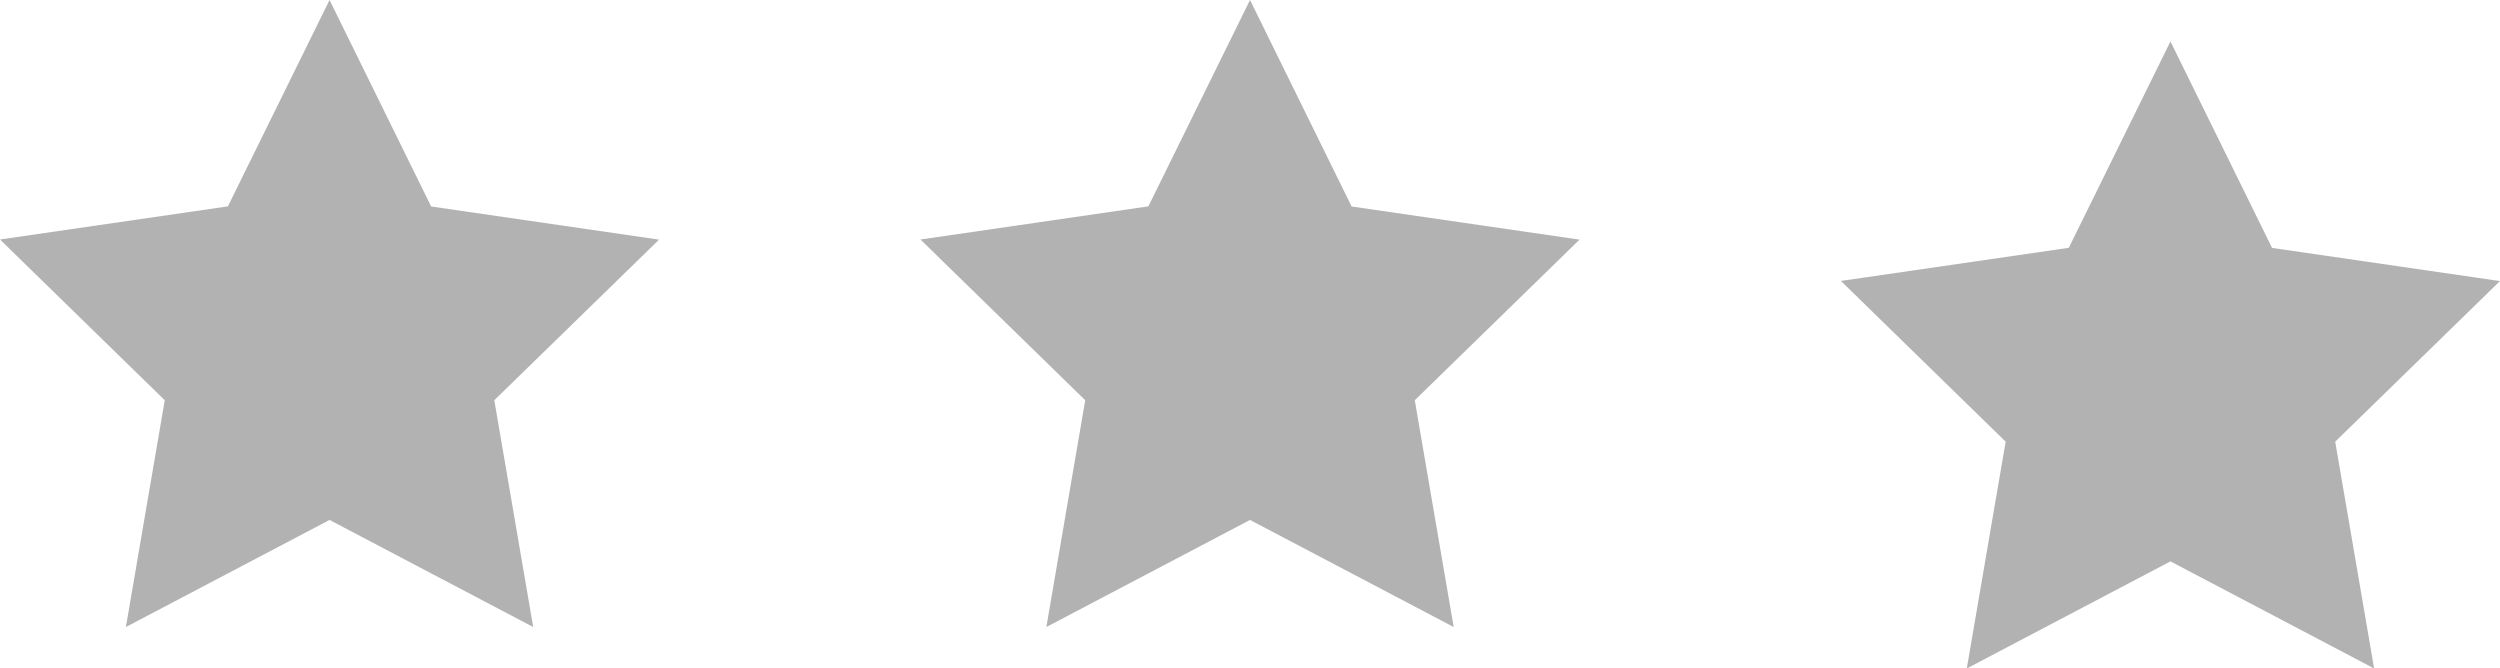 <svg xmlns="http://www.w3.org/2000/svg" width="60.333" height="16.127" viewBox="0 0 60.333 16.127">
  <g id="Group_69" data-name="Group 69" transform="translate(-65.667 -575.959)">
    <path id="star" d="M7.953,10.441,5.5,15.421l-5.5.8L3.976,20.1l-.938,5.473,4.915-2.584,4.915,2.584L11.929,20.1l3.976-3.876-5.5-.8Z" transform="translate(65.667 565.518)" fill="#b2b2b2"/>
    <path id="star-2" data-name="star" d="M7.953,10.441,5.5,15.421l-5.5.8L3.976,20.1l-.938,5.473,4.915-2.584,4.915,2.584L11.929,20.1l3.976-3.876-5.5-.8Z" transform="translate(87.881 565.518)" fill="#b2b2b2"/>
    <path id="star-3" data-name="star" d="M7.953,10.441,5.5,15.421l-5.5.8L3.976,20.1l-.938,5.473,4.915-2.584,4.915,2.584L11.929,20.1l3.976-3.876-5.5-.8Z" transform="translate(110.094 566.518)" fill="#b2b2b2"/>
  </g>
</svg>
